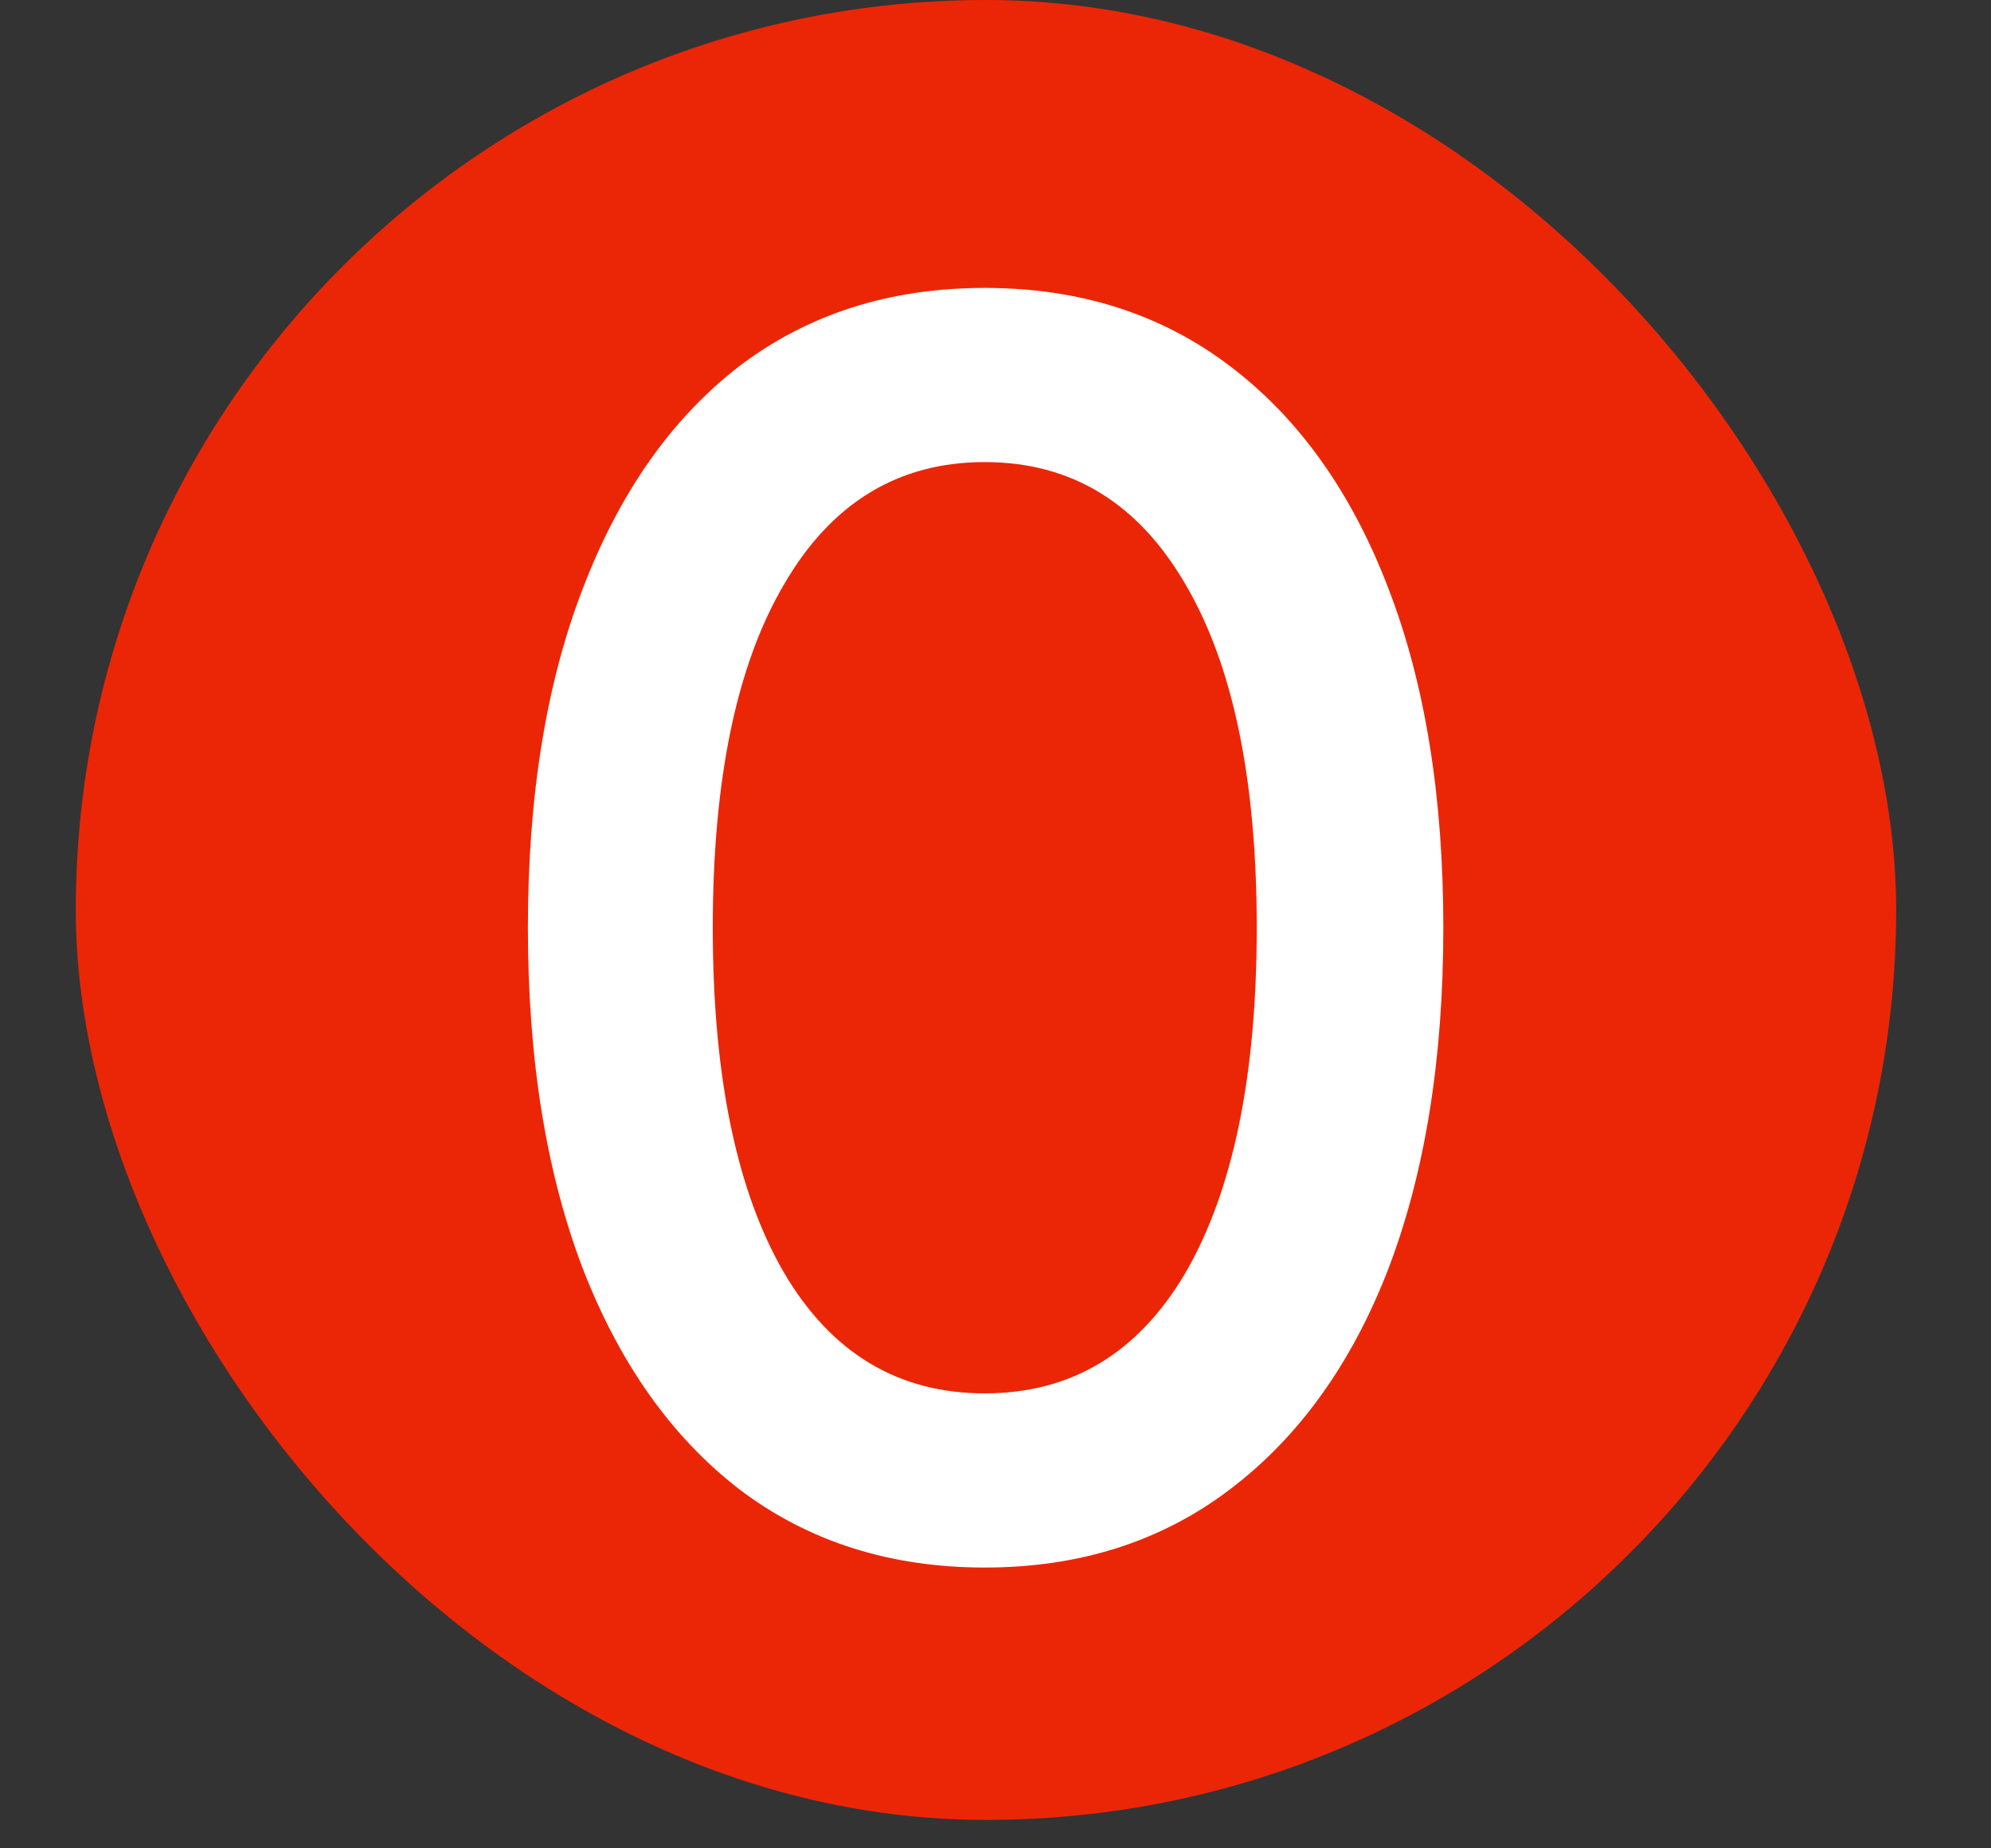 <svg width="14" height="13" viewBox="0 0 14 13" fill="none" xmlns="http://www.w3.org/2000/svg">
<rect x="0" y="0" width="14" height="13" fill="#333333" stroke="none"/>
<rect x="0.533" width="12.8" height="12.8" rx="6.4" fill="#EB2606"/>
<path d="M6.924 11.025C6.258 11.025 5.683 10.842 5.199 10.475C4.724 10.108 4.358 9.592 4.099 8.925C3.841 8.25 3.712 7.45 3.712 6.525C3.712 5.6 3.841 4.804 4.099 4.137C4.358 3.462 4.724 2.942 5.199 2.575C5.683 2.208 6.258 2.025 6.924 2.025C7.591 2.025 8.166 2.208 8.649 2.575C9.133 2.942 9.504 3.462 9.762 4.137C10.02 4.804 10.149 5.6 10.149 6.525C10.149 7.45 10.02 8.25 9.762 8.925C9.504 9.592 9.133 10.108 8.649 10.475C8.166 10.842 7.591 11.025 6.924 11.025ZM6.924 9.8C7.533 9.8 8.004 9.517 8.337 8.95C8.67 8.375 8.837 7.567 8.837 6.525C8.837 5.483 8.67 4.679 8.337 4.112C8.004 3.537 7.533 3.25 6.924 3.25C6.316 3.25 5.845 3.537 5.512 4.112C5.179 4.679 5.012 5.483 5.012 6.525C5.012 7.567 5.179 8.375 5.512 8.95C5.845 9.517 6.316 9.8 6.924 9.8Z" fill="white"/>
</svg>
